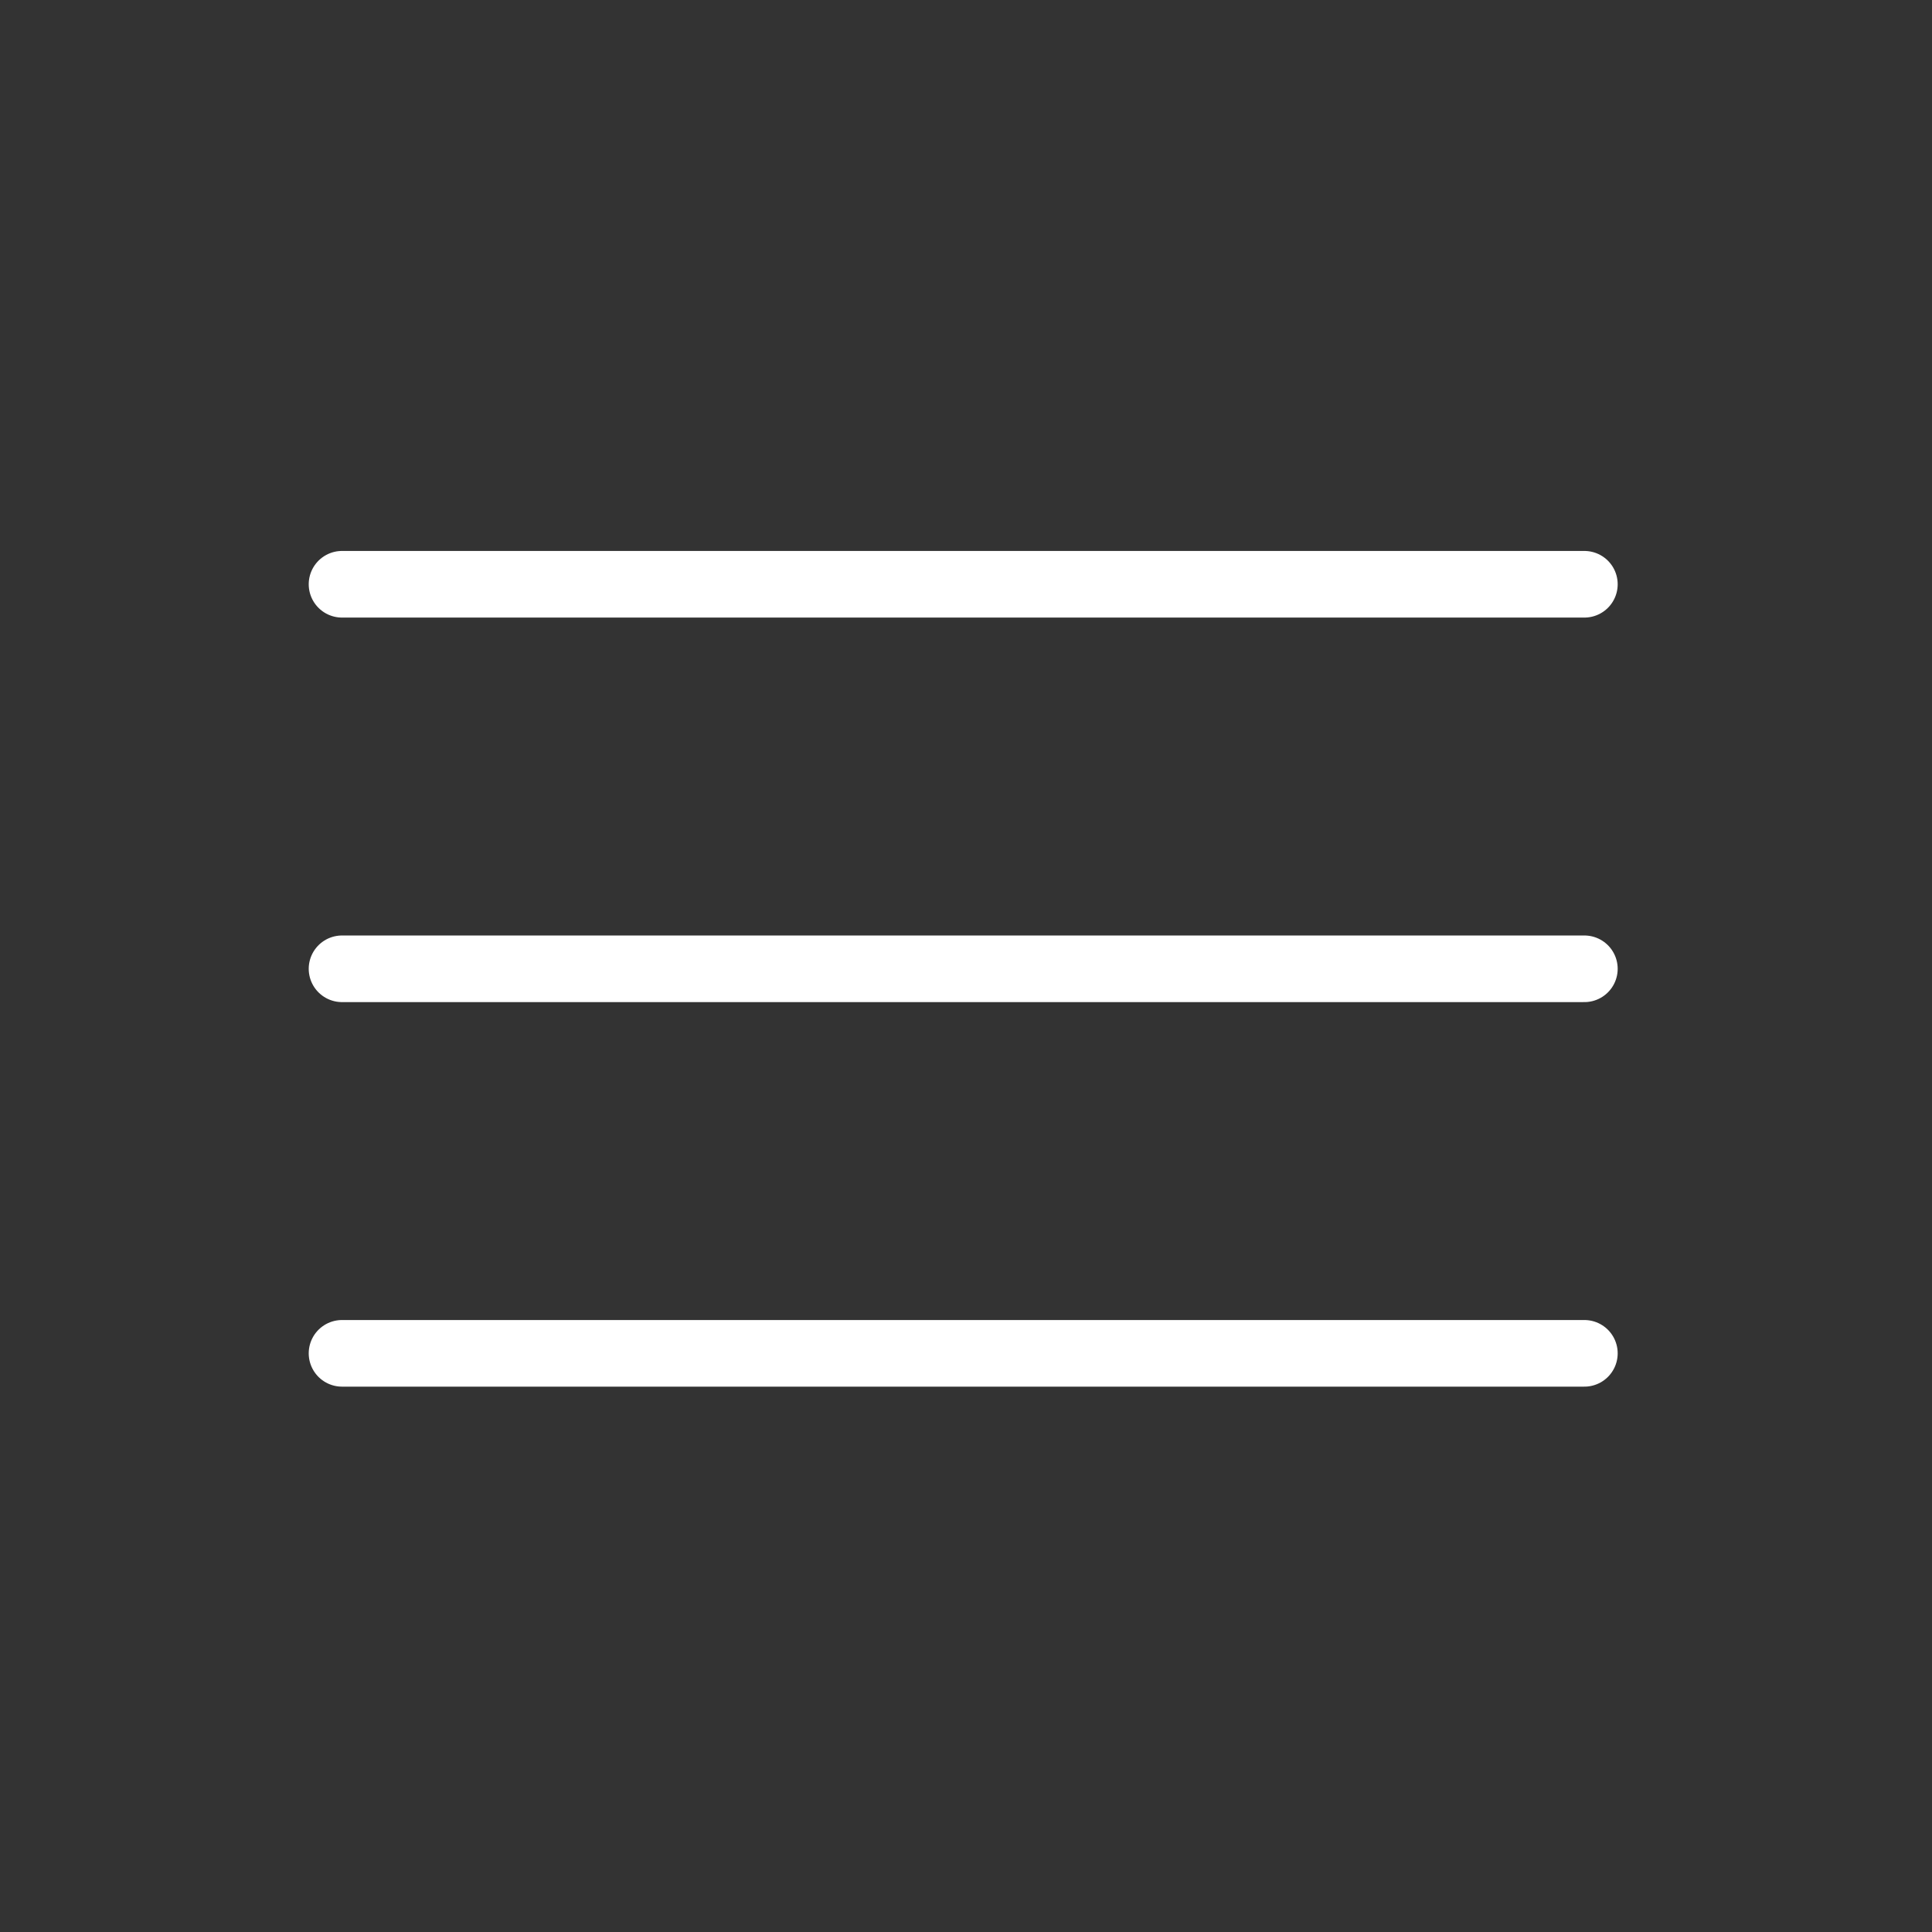 <svg width="29" height="29" viewBox="0 0 29 29" fill="none" xmlns="http://www.w3.org/2000/svg">
<rect x="0" y="0" width="29" height="29" fill="#333333" stroke="none"/>
<path d="M5.134 8.77H23.782M5.134 14.542H23.782M5.134 20.314H23.782" stroke="white" strokeWidth="2" stroke-miterlimit="10" stroke-linecap="round"/>
</svg>
